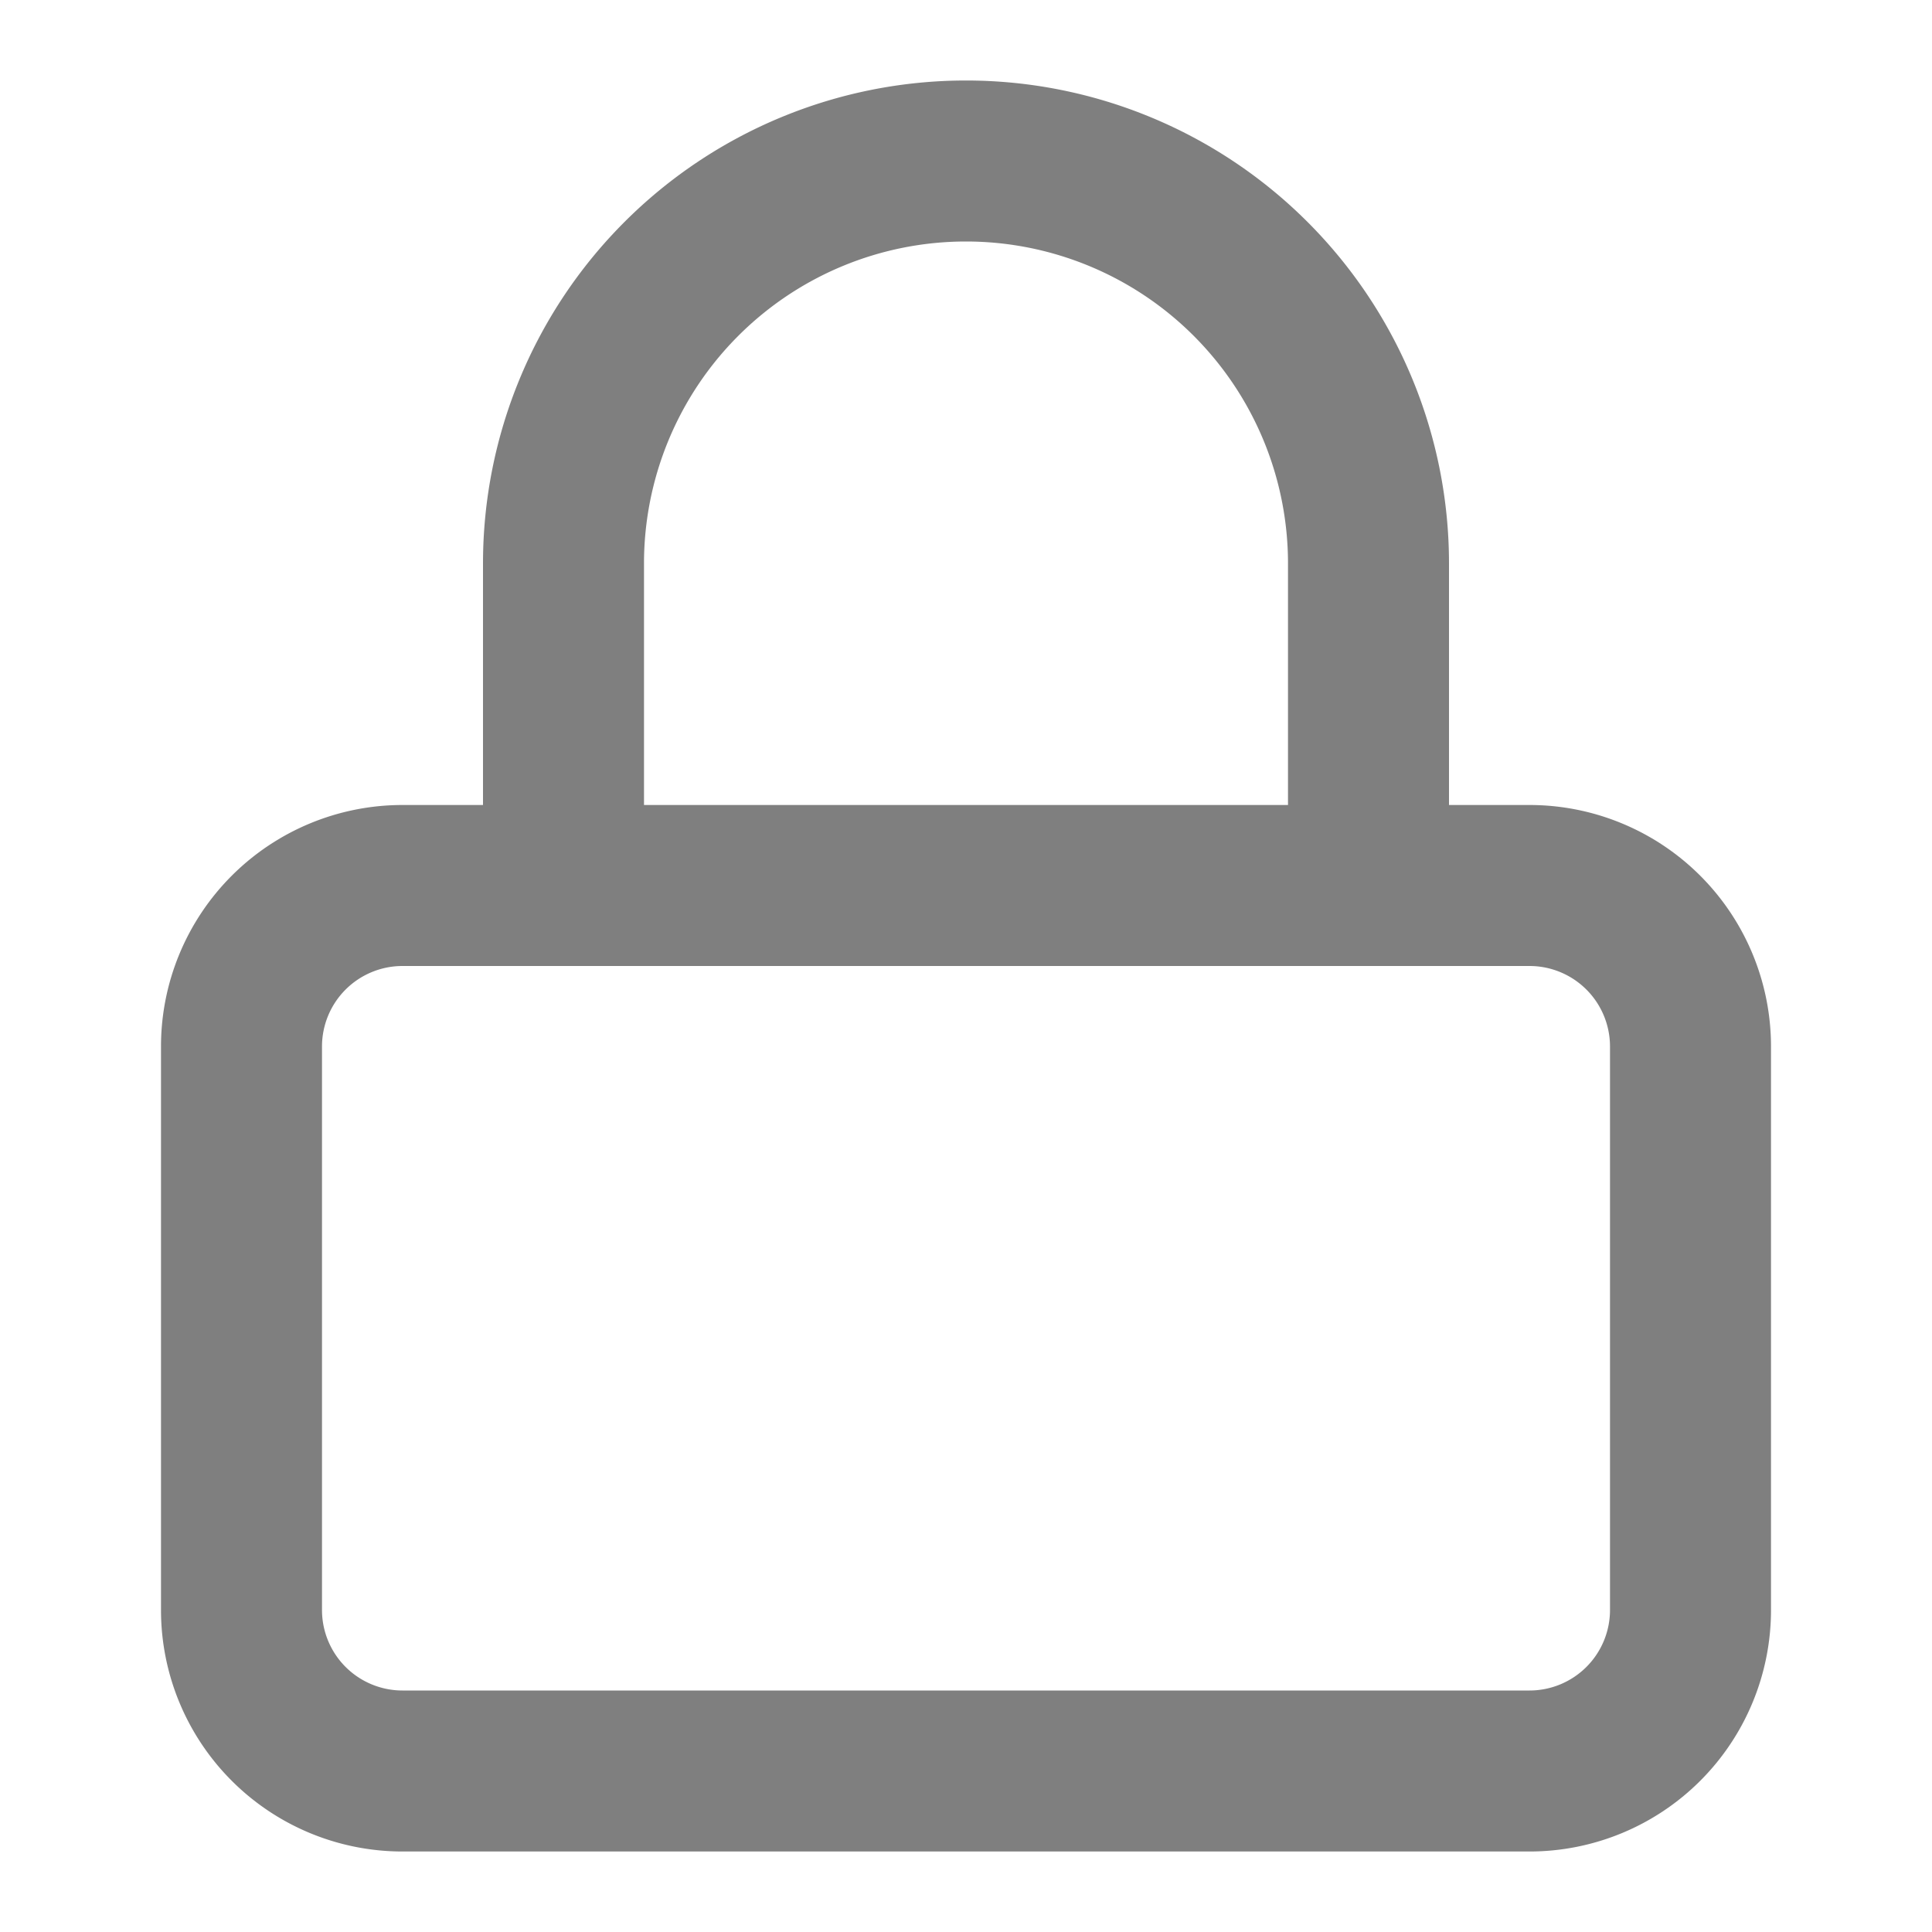 <svg id="Icon" xmlns="http://www.w3.org/2000/svg" width="24" height="24" viewBox="0 0 24 24">
  <rect id="Bounding_Box" data-name="Bounding Box" width="24" height="24" fill="rgba(255,255,255,0)"/>
  <path id="Shape" d="M3,22a3,3,0,0,1-3-3V12A3,3,0,0,1,3,9H4V6A6,6,0,0,1,16,6V9h1a3,3,0,0,1,3,3v7a3,3,0,0,1-3,3ZM2,12v7a1,1,0,0,0,1,1H17a1,1,0,0,0,1-1V12a1,1,0,0,0-1-1H3A1,1,0,0,0,2,12ZM14,9V6A4,4,0,1,0,6,6V9Z" transform="translate(2 1)" fill="#7f7f7f"/>
</svg>
